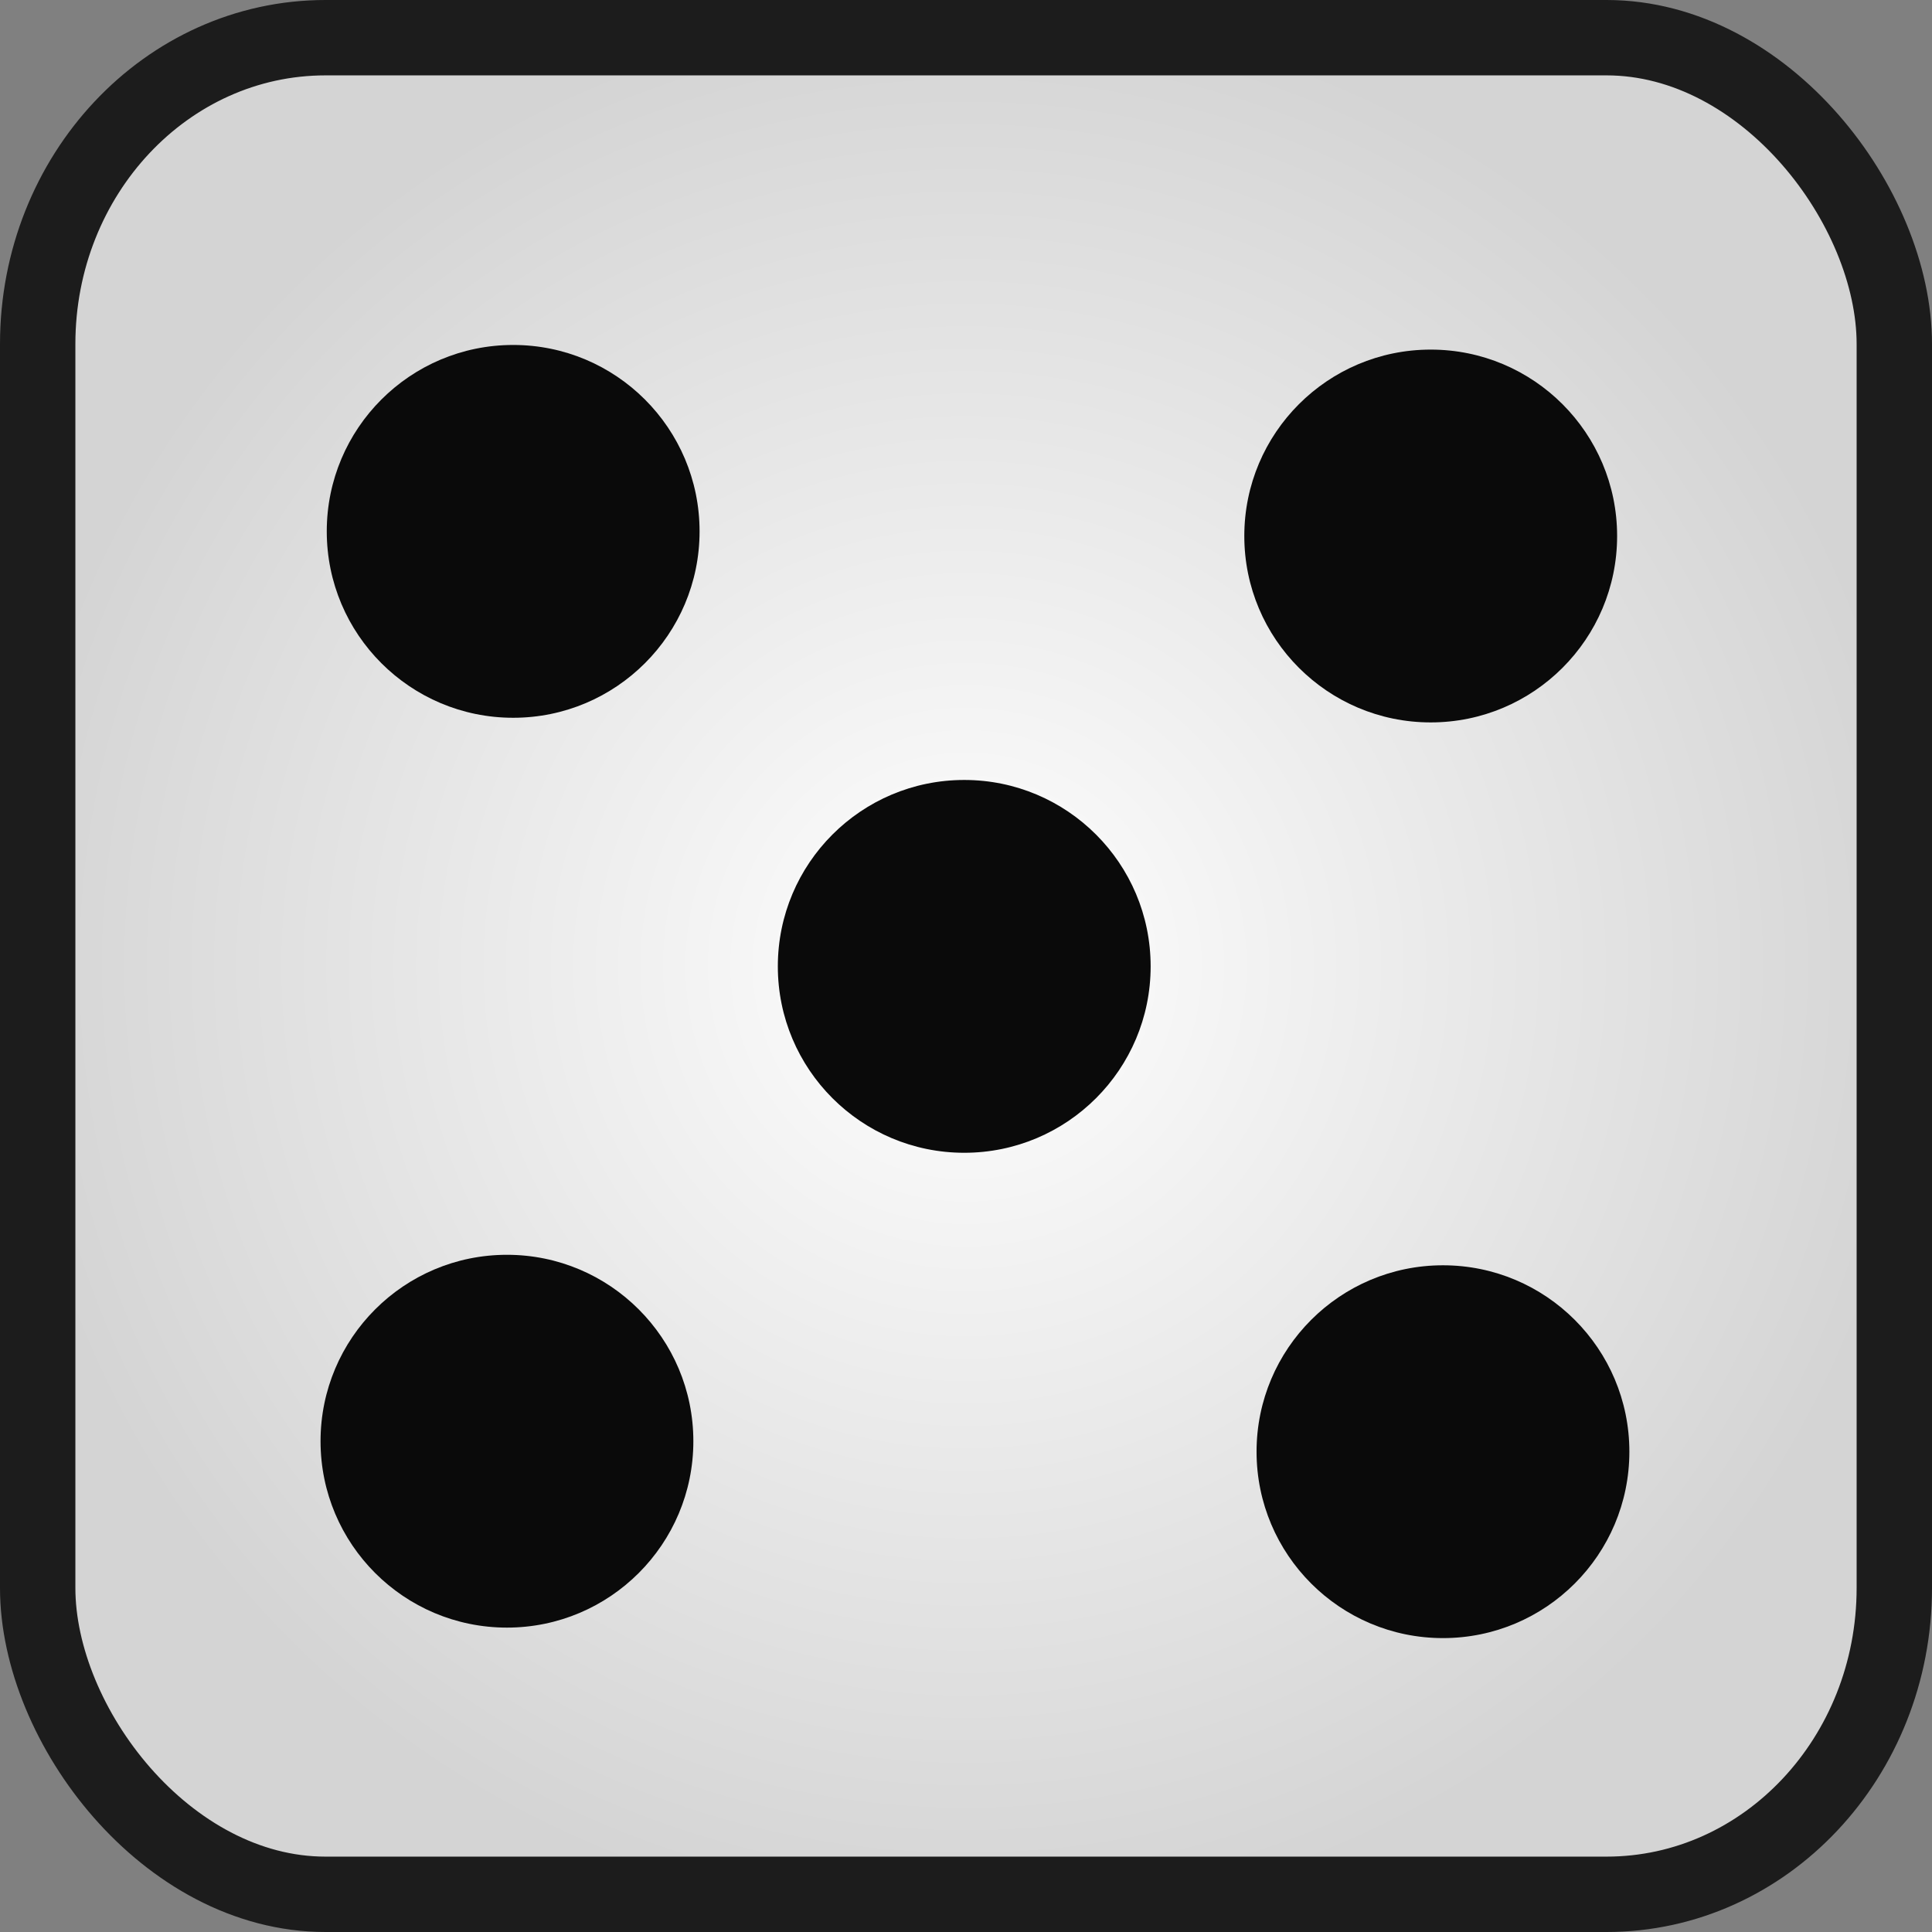 <?xml version="1.0" encoding="UTF-8" standalone="no"?>
<!-- Created with Inkscape (http://www.inkscape.org/) -->

<svg
   xmlns:dc="http://purl.org/dc/elements/1.1/"
   xmlns:cc="http://creativecommons.org/ns#"
   xmlns:rdf="http://www.w3.org/1999/02/22-rdf-syntax-ns#"
   xmlns:svg="http://www.w3.org/2000/svg"
   xmlns="http://www.w3.org/2000/svg"
   xmlns:xlink="http://www.w3.org/1999/xlink"
   xmlns:sodipodi="http://sodipodi.sourceforge.net/DTD/sodipodi-0.dtd"
   xmlns:inkscape="http://www.inkscape.org/namespaces/inkscape"
   width="20.812mm"
   height="20.812mm"
   viewBox="0 0 20.812 20.812"
   version="1.1"
   id="svg3223"
   inkscape:version="0.92.4 (5da689c313, 2019-01-14)"
   sodipodi:docname="dice5.svg">
  <rect x="0" y="0" width="20.812" height="20.812" fill="#808080" stroke="none"/>
  <defs
     id="defs3217">
    <linearGradient
       inkscape:collect="always"
       id="linearGradient3782">
      <stop
         style="stop-color:#ffffff;stop-opacity:1"
         offset="0"
         id="stop3778" />
      <stop
         style="stop-color:#d4d4d4;stop-opacity:1"
         offset="1"
         id="stop3780" />
    </linearGradient>
    <radialGradient
       inkscape:collect="always"
       xlink:href="#linearGradient3782"
       id="radialGradient3784"
       cx="95.045"
       cy="106.862"
       fx="95.045"
       fy="106.862"
       r="10.406"
       gradientUnits="userSpaceOnUse" />
  </defs>
  <sodipodi:namedview
     id="base"
     pagecolor="#ffffff"
     bordercolor="#666666"
     borderopacity="1.0"
     inkscape:pageopacity="0.0"
     inkscape:pageshadow="2"
     inkscape:zoom="7.9195959"
     inkscape:cx="72.929316"
     inkscape:cy="36.148452"
     inkscape:document-units="mm"
     inkscape:current-layer="layer1"
     showgrid="false"
     inkscape:window-width="1918"
     inkscape:window-height="1038"
     inkscape:window-x="0"
     inkscape:window-y="20"
     inkscape:window-maximized="1"
     fit-margin-top="0"
     fit-margin-left="0"
     fit-margin-right="0"
     fit-margin-bottom="0">
    <sodipodi:guide
       position="0.406,20.406"
       orientation="75.591,0"
       id="guide3820"
       inkscape:locked="false" />
    <sodipodi:guide
       position="0.406,0.406"
       orientation="0,75.591"
       id="guide3822"
       inkscape:locked="false" />
    <sodipodi:guide
       position="20.406,0.406"
       orientation="-75.591,0"
       id="guide3824"
       inkscape:locked="false" />
    <sodipodi:guide
       position="20.406,20.406"
       orientation="0,-75.591"
       id="guide3826"
       inkscape:locked="false" />
    <sodipodi:guide
       position="0.406,20.406"
       orientation="37.795,0"
       id="guide3830"
       inkscape:locked="false" />
    <sodipodi:guide
       position="0.406,10.406"
       orientation="0,37.795"
       id="guide3832"
       inkscape:locked="false" />
    <sodipodi:guide
       position="10.406,10.406"
       orientation="-37.795,0"
       id="guide3834"
       inkscape:locked="false" />
    <sodipodi:guide
       position="10.406,20.406"
       orientation="0,-37.795"
       id="guide3836"
       inkscape:locked="false" />
  </sodipodi:namedview>
  <g
     inkscape:label="Layer 1"
     inkscape:groupmode="layer"
     id="layer1"
     transform="translate(-84.639,-96.456)">
    <rect
       style="fill:url(#radialGradient3784);fill-opacity:1;stroke:#1c1c1c;stroke-width:0.812;stroke-linejoin:miter;stroke-miterlimit:4;stroke-dasharray:none;stroke-dashoffset:0;stroke-opacity:1"
       id="rect3225"
       width="20"
       height="20"
       x="85.045"
       y="96.862"
       rx="3.1"
       ry="3.3" />
    <circle
       style="fill:#0a0a0a;fill-opacity:1;stroke:none;stroke-width:1;stroke-linejoin:miter;stroke-miterlimit:4;stroke-dasharray:none;stroke-dashoffset:0;stroke-opacity:1"
       id="path3786"
       cx="100.051"
       cy="102.23"
       r="2.008" />
    <circle
       style="fill:#0a0a0a;fill-opacity:1;stroke:none;stroke-width:1;stroke-linejoin:miter;stroke-miterlimit:4;stroke-dasharray:none;stroke-dashoffset:0;stroke-opacity:1"
       id="path3786-6"
       cx="90.1"
       cy="111.981"
       r="2.008" />
    <circle
       style="fill:#0a0a0a;fill-opacity:1;stroke:none;stroke-width:1;stroke-linejoin:miter;stroke-miterlimit:4;stroke-dasharray:none;stroke-dashoffset:0;stroke-opacity:1"
       id="path3786-6-2"
       cx="95.026"
       cy="106.866"
       r="2.008" />
    <circle
       style="fill:#0a0a0a;fill-opacity:1;stroke:none;stroke-width:1;stroke-linejoin:miter;stroke-miterlimit:4;stroke-dasharray:none;stroke-dashoffset:0;stroke-opacity:1"
       id="path3786-6-2-9"
       cx="100.183"
       cy="112.094"
       r="2.008" />
    <circle
       style="fill:#0a0a0a;fill-opacity:1;stroke:none;stroke-width:1;stroke-linejoin:miter;stroke-miterlimit:4;stroke-dasharray:none;stroke-dashoffset:0;stroke-opacity:1"
       id="path3786-6-2-1"
       cx="90.167"
       cy="102.18"
       r="2.008" />
  </g>
</svg>
